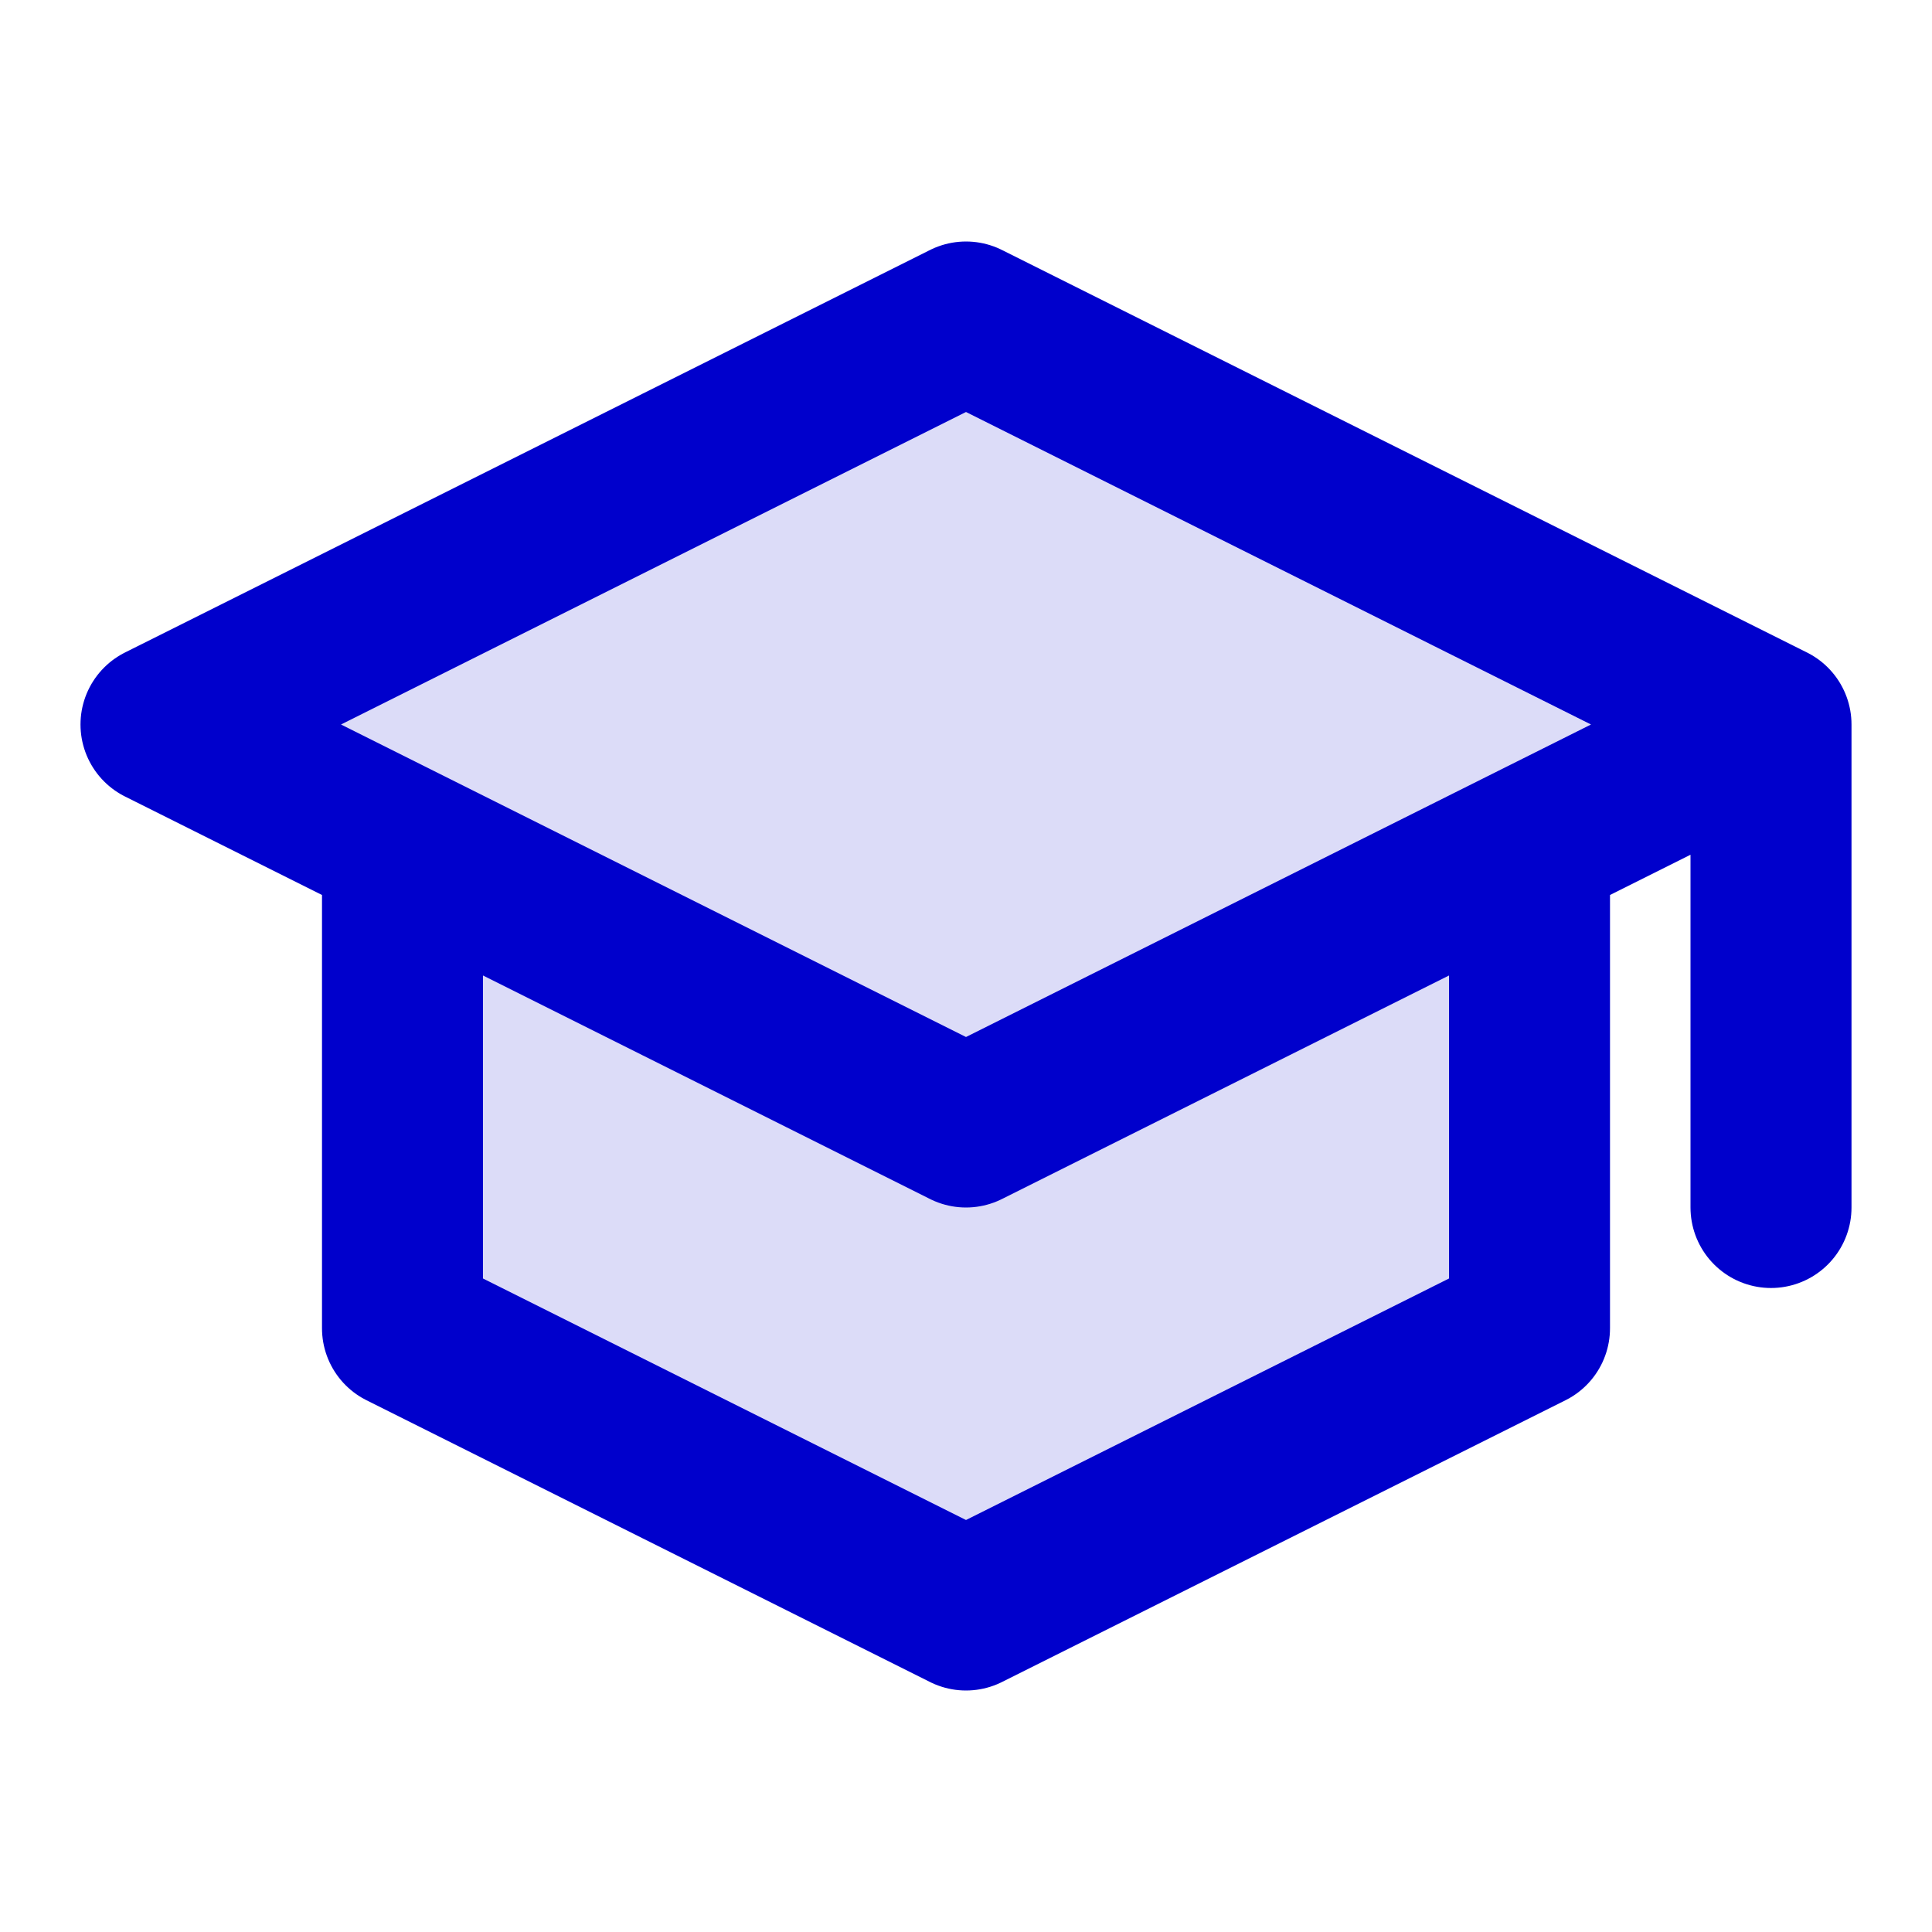 <svg width="24" height="24" viewBox="0 0 24 24" fill="none" xmlns="http://www.w3.org/2000/svg">
<path opacity="0.14" d="M22 9L19 10.5V16.5L12 20L5 16.5V10.5L2 9L12 4L22 9Z" fill="#0000CC"/>
<path d="M22 9L12 4L2 9L12 14L22 9ZM22 9V15M19 10.5V16.5L12 20L5 16.5V10.5" stroke="#0000CC" stroke-width="2" stroke-linecap="round" stroke-linejoin="round"/>
</svg>
